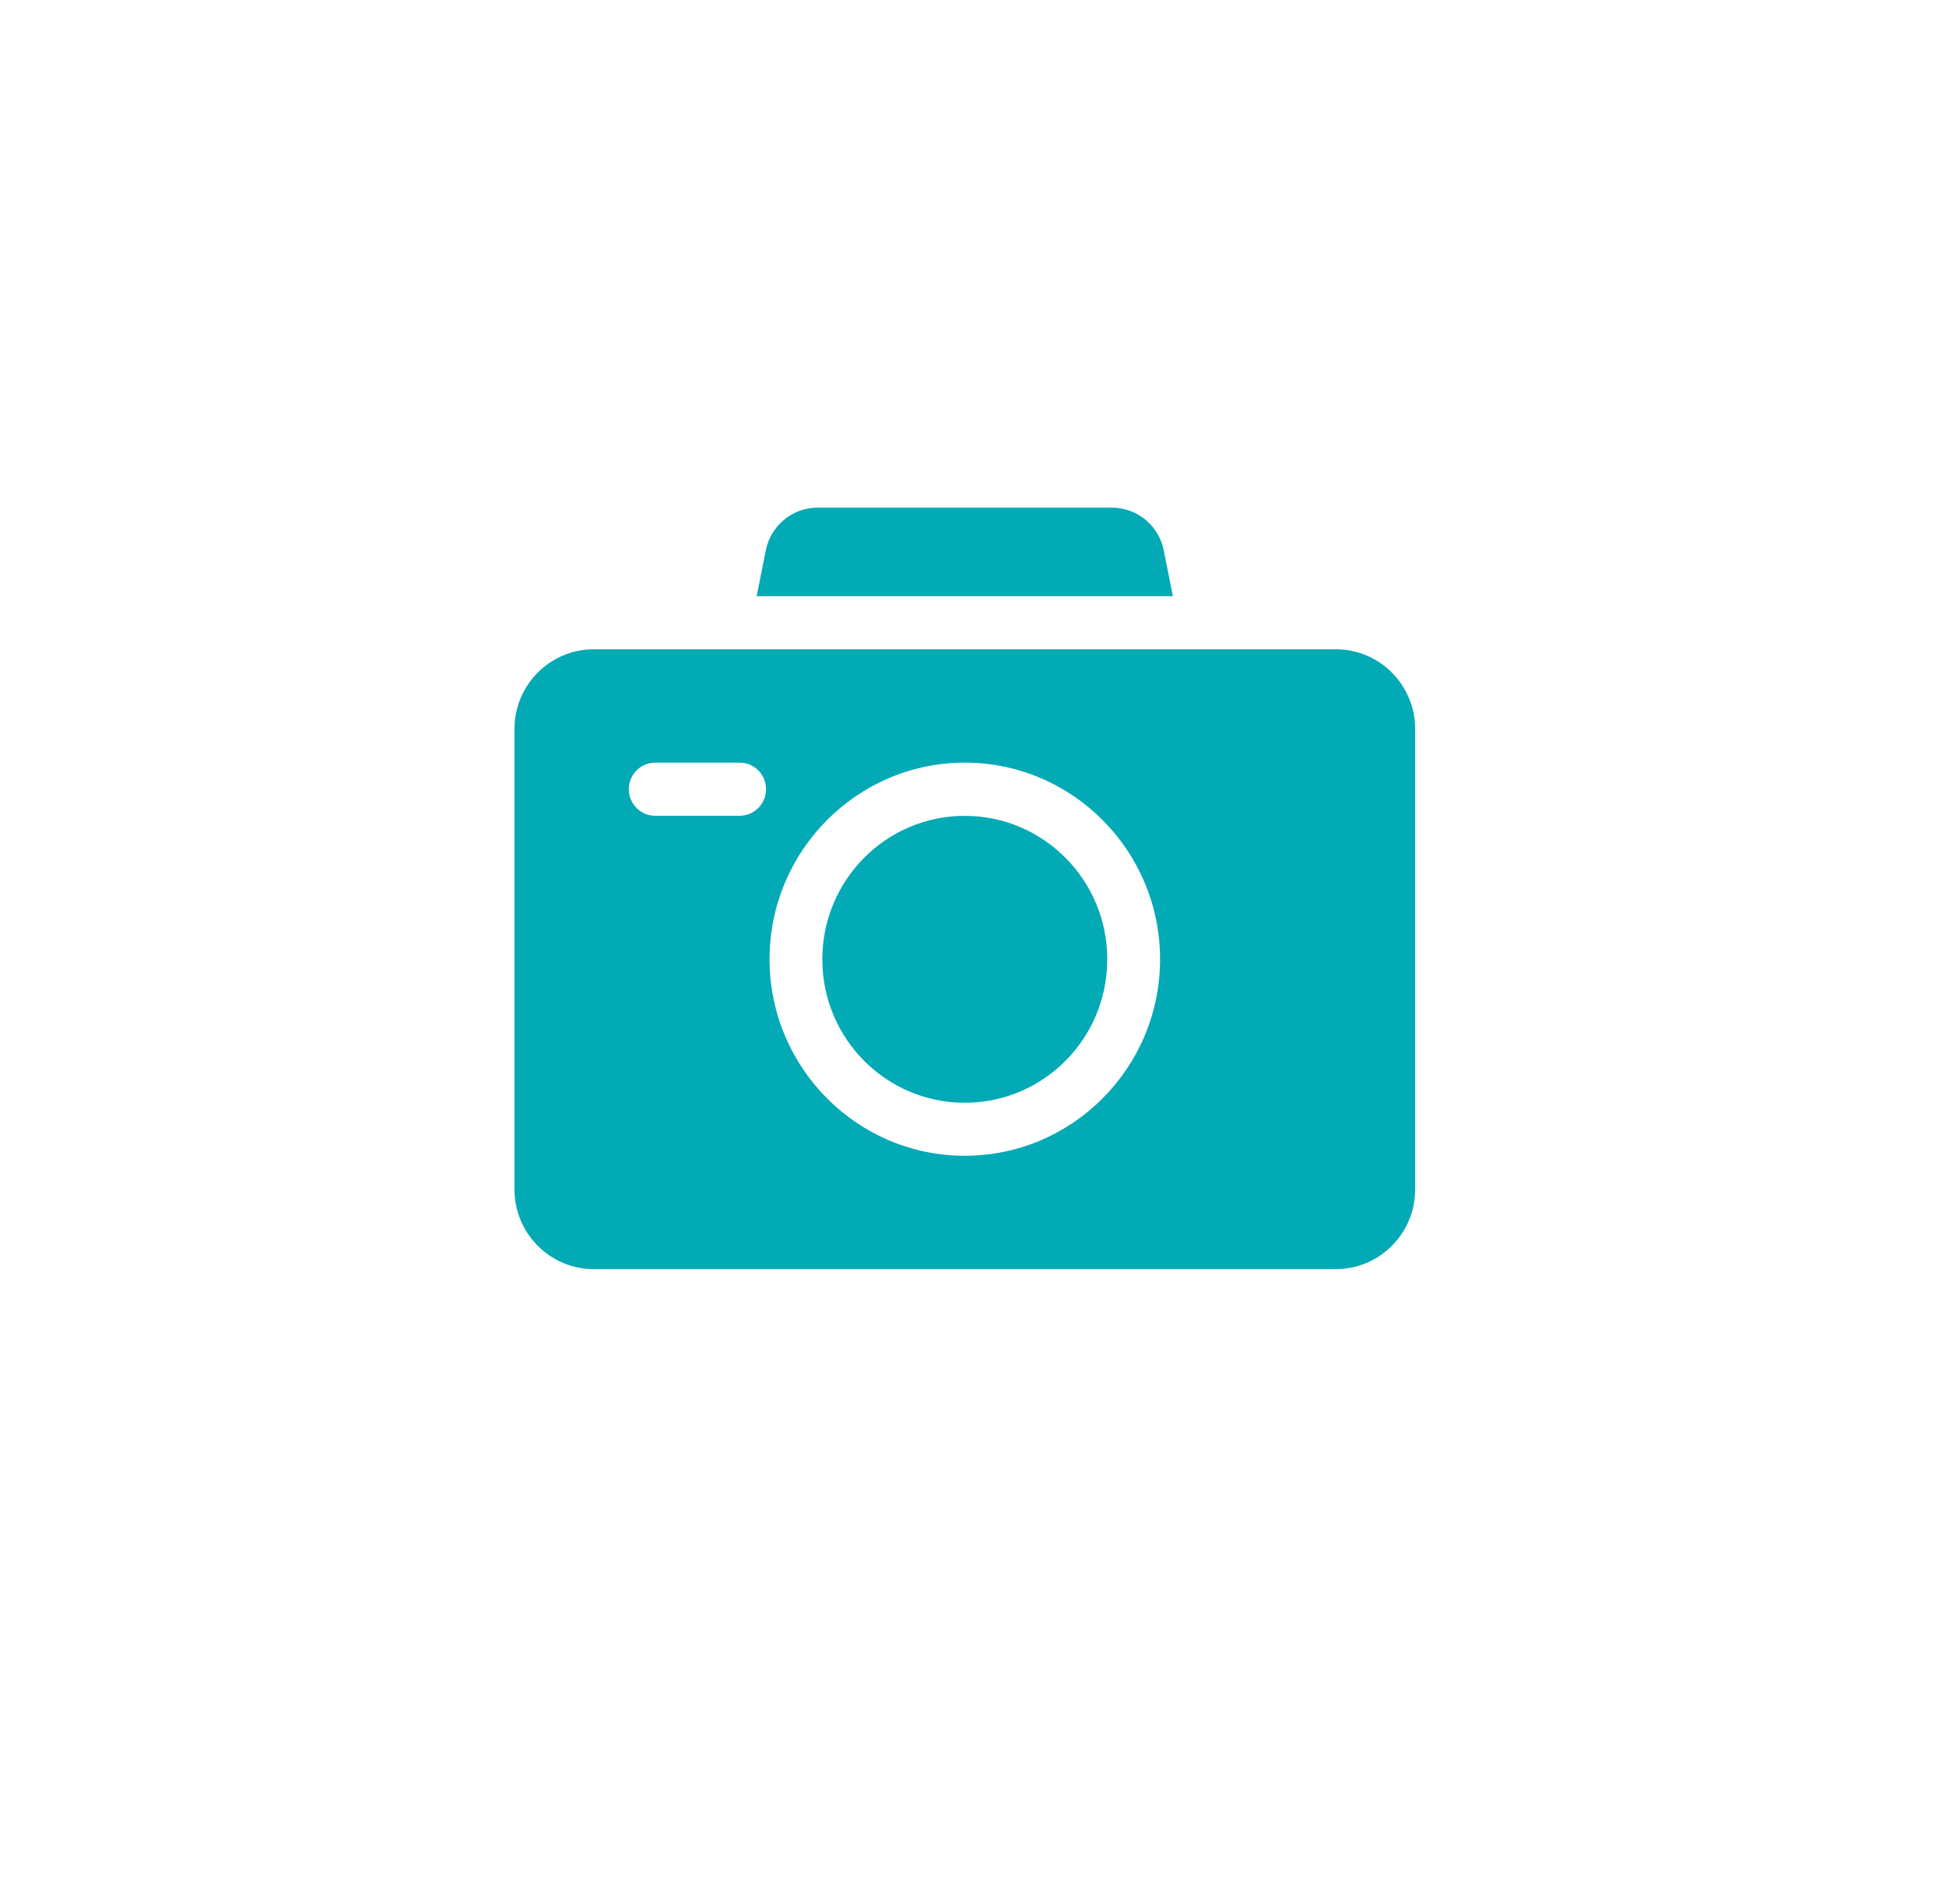 <svg width="46" height="45" viewBox="0 0 46 45" fill="none" xmlns="http://www.w3.org/2000/svg">
<g filter="url(#filter0_d_673_2231)">
<ellipse cx="22.806" cy="21" rx="18.387" ry="19" fill="white"/>
</g>
<ellipse cx="22.806" cy="22.676" rx="3.368" ry="3.391" fill="#01AAB5"/>
<path fill-rule="evenodd" clip-rule="evenodd" d="M27.509 13.009L27.725 14.093H17.886L18.102 13.009C18.218 12.425 18.732 12 19.325 12H26.286C26.879 12 27.393 12.425 27.509 13.009ZM14.033 15.348H31.58C32.612 15.348 33.452 16.193 33.452 17.231V28.115C33.452 29.154 32.612 29.999 31.58 29.999H14.033C13.001 29.999 12.161 29.154 12.161 28.115V17.231C12.161 16.193 13.001 15.348 14.033 15.348ZM15.488 19.283H17.484C17.828 19.283 18.108 19.002 18.108 18.655C18.108 18.308 17.828 18.027 17.484 18.027H15.488C15.143 18.027 14.864 18.308 14.864 18.655C14.864 19.002 15.143 19.283 15.488 19.283ZM22.806 27.32C20.261 27.32 18.191 25.236 18.191 22.674C18.191 20.112 20.261 18.027 22.806 18.027C25.352 18.027 27.422 20.112 27.422 22.674C27.422 25.236 25.352 27.32 22.806 27.32Z" fill="#01AAB5"/>
<defs>
<filter id="filter0_d_673_2231" x="0.419" y="0" width="44.774" height="46" filterUnits="userSpaceOnUse" color-interpolation-filters="sRGB">
<feFlood flood-opacity="0" result="BackgroundImageFix"/>
<feColorMatrix in="SourceAlpha" type="matrix" values="0 0 0 0 0 0 0 0 0 0 0 0 0 0 0 0 0 0 127 0" result="hardAlpha"/>
<feOffset dy="2"/>
<feGaussianBlur stdDeviation="2"/>
<feColorMatrix type="matrix" values="0 0 0 0 0 0 0 0 0 0 0 0 0 0 0 0 0 0 0.049 0"/>
<feBlend mode="normal" in2="BackgroundImageFix" result="effect1_dropShadow_673_2231"/>
<feBlend mode="normal" in="SourceGraphic" in2="effect1_dropShadow_673_2231" result="shape"/>
</filter>
</defs>
</svg>
